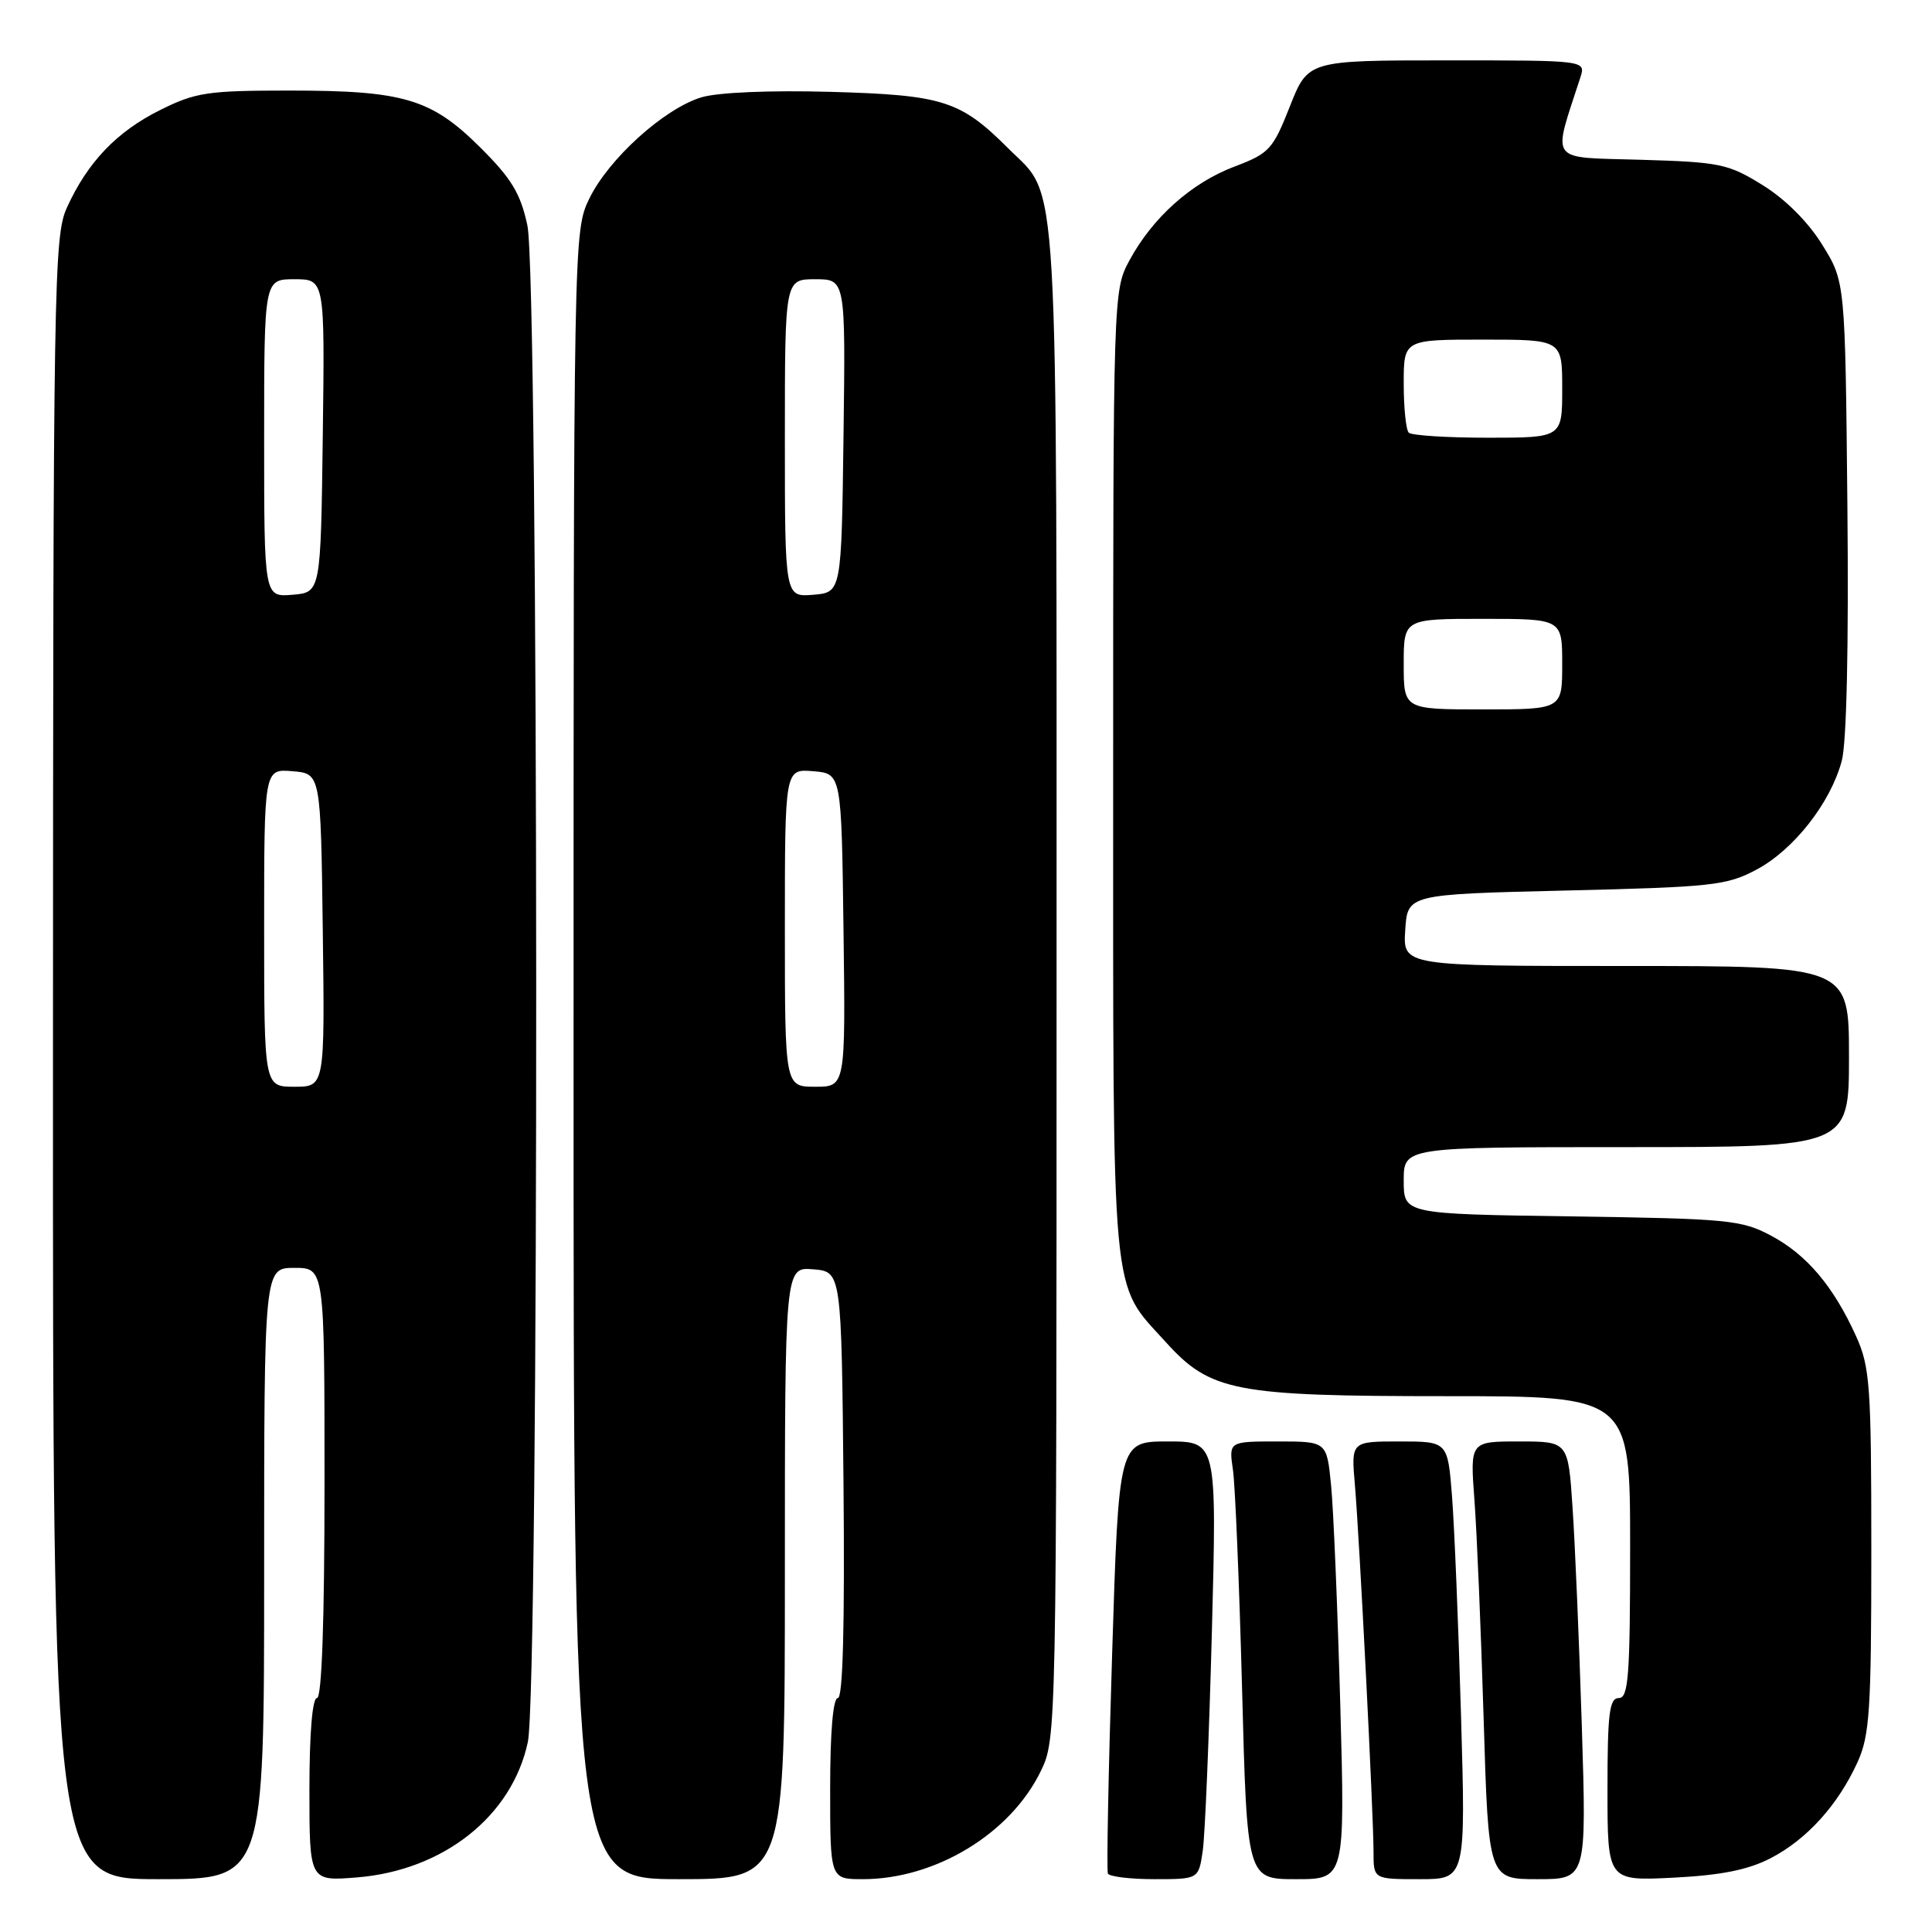 <?xml version="1.0" encoding="UTF-8" standalone="no"?>
<!DOCTYPE svg PUBLIC "-//W3C//DTD SVG 1.1//EN" "http://www.w3.org/Graphics/SVG/1.1/DTD/svg11.dtd" >
<svg xmlns="http://www.w3.org/2000/svg" xmlns:xlink="http://www.w3.org/1999/xlink" version="1.1" viewBox="0 0 256 256">
 <g >
 <path fill="currentColor"
d=" M 35.00 208.50 C 35.00 168.00 35.00 168.00 39.00 168.00 C 43.00 168.00 43.00 168.00 43.00 196.50 C 43.00 214.83 42.64 225.00 42.00 225.00 C 41.39 225.00 41.00 229.71 41.00 237.14 C 41.00 249.27 41.00 249.27 47.28 248.77 C 58.74 247.85 67.84 240.66 69.94 230.84 C 71.46 223.75 71.40 36.97 69.88 29.86 C 68.97 25.62 67.78 23.66 63.63 19.53 C 57.14 13.08 53.50 12.00 38.33 12.00 C 27.51 12.00 25.91 12.24 21.22 14.58 C 15.47 17.44 11.61 21.48 8.87 27.50 C 7.14 31.29 7.04 37.17 7.02 140.25 C 7.00 249.00 7.00 249.00 21.00 249.00 C 35.00 249.00 35.00 249.00 35.00 208.50 Z  M 104.00 208.44 C 104.00 167.88 104.00 167.88 107.75 168.19 C 111.50 168.50 111.50 168.50 111.77 196.75 C 111.94 215.38 111.69 225.00 111.02 225.00 C 110.38 225.00 110.00 229.54 110.00 237.00 C 110.00 249.00 110.00 249.00 114.32 249.00 C 123.96 249.00 133.90 242.96 137.91 234.68 C 139.99 230.40 140.00 229.73 140.00 130.15 C 140.00 19.72 140.39 26.46 133.60 19.66 C 127.25 13.32 124.97 12.59 110.06 12.17 C 102.03 11.95 95.15 12.24 92.96 12.89 C 88.03 14.37 80.64 21.04 78.08 26.33 C 76.01 30.61 76.00 31.21 76.00 139.82 C 76.00 249.00 76.00 249.00 90.00 249.00 C 104.00 249.00 104.00 249.00 104.00 208.44 Z  M 159.37 245.25 C 159.67 243.19 160.21 230.14 160.58 216.25 C 161.24 191.00 161.24 191.00 154.74 191.00 C 148.24 191.00 148.24 191.00 147.36 219.25 C 146.87 234.79 146.62 247.84 146.80 248.25 C 146.97 248.66 149.75 249.00 152.97 249.00 C 158.82 249.00 158.82 249.00 159.37 245.25 Z  M 177.59 225.75 C 177.23 212.96 176.69 199.91 176.37 196.75 C 175.80 191.00 175.80 191.00 169.31 191.00 C 162.82 191.00 162.82 191.00 163.37 194.75 C 163.67 196.81 164.21 209.86 164.58 223.75 C 165.24 249.00 165.24 249.00 171.73 249.00 C 178.23 249.00 178.23 249.00 177.59 225.75 Z  M 193.59 227.25 C 193.25 215.29 192.71 202.24 192.40 198.25 C 191.83 191.00 191.83 191.00 185.43 191.00 C 179.03 191.00 179.03 191.00 179.53 196.75 C 180.14 203.83 182.00 240.50 182.00 245.41 C 182.00 249.00 182.00 249.00 188.11 249.00 C 194.22 249.00 194.22 249.00 193.59 227.25 Z  M 209.60 228.75 C 209.25 217.61 208.70 204.56 208.37 199.75 C 207.79 191.00 207.79 191.00 201.29 191.00 C 194.79 191.00 194.79 191.00 195.37 198.75 C 195.69 203.01 196.24 216.06 196.59 227.75 C 197.23 249.00 197.23 249.00 203.73 249.00 C 210.23 249.00 210.23 249.00 209.60 228.75 Z  M 234.62 246.22 C 239.41 243.74 243.55 239.17 246.13 233.50 C 247.74 229.98 247.96 226.60 247.96 205.50 C 247.96 183.52 247.78 181.12 245.93 177.03 C 242.94 170.44 239.41 166.26 234.69 163.74 C 230.77 161.65 229.05 161.48 208.25 161.18 C 186.00 160.86 186.00 160.86 186.00 156.43 C 186.00 152.00 186.00 152.00 215.50 152.00 C 245.00 152.00 245.00 152.00 245.00 140.00 C 245.00 128.00 245.00 128.00 215.45 128.00 C 185.89 128.00 185.89 128.00 186.20 123.25 C 186.50 118.50 186.50 118.50 207.50 118.00 C 226.91 117.54 228.82 117.33 232.76 115.22 C 237.69 112.59 242.55 106.39 244.04 100.83 C 244.69 98.45 244.97 85.60 244.79 67.16 C 244.50 37.34 244.50 37.34 241.47 32.45 C 239.60 29.42 236.58 26.40 233.56 24.53 C 229.00 21.70 227.91 21.48 217.41 21.17 C 205.00 20.80 205.69 21.74 209.41 10.25 C 210.13 8.00 210.13 8.00 191.73 8.00 C 173.32 8.00 173.32 8.00 170.91 14.11 C 168.66 19.81 168.18 20.33 163.58 22.07 C 157.87 24.23 152.73 28.82 149.66 34.50 C 147.51 38.48 147.50 38.80 147.50 102.50 C 147.50 173.74 147.13 169.71 154.45 177.81 C 160.39 184.39 163.57 185.00 191.68 185.00 C 216.00 185.00 216.00 185.00 216.00 205.00 C 216.00 222.11 215.78 225.00 214.50 225.00 C 213.25 225.00 213.00 227.01 213.00 237.12 C 213.00 249.24 213.00 249.24 221.75 248.80 C 228.07 248.48 231.65 247.76 234.62 246.22 Z  M 35.00 122.94 C 35.00 101.88 35.00 101.88 38.75 102.19 C 42.50 102.50 42.50 102.50 42.77 123.25 C 43.04 144.00 43.04 144.00 39.02 144.00 C 35.00 144.00 35.00 144.00 35.00 122.94 Z  M 35.00 58.06 C 35.00 37.00 35.00 37.00 39.02 37.00 C 43.04 37.00 43.04 37.00 42.77 57.75 C 42.50 78.50 42.50 78.50 38.75 78.81 C 35.00 79.12 35.00 79.12 35.00 58.06 Z  M 104.00 122.94 C 104.00 101.88 104.00 101.88 107.75 102.19 C 111.50 102.50 111.50 102.50 111.77 123.25 C 112.04 144.00 112.04 144.00 108.02 144.00 C 104.00 144.00 104.00 144.00 104.00 122.94 Z  M 104.00 58.06 C 104.00 37.00 104.00 37.00 108.02 37.00 C 112.04 37.00 112.04 37.00 111.77 57.75 C 111.50 78.50 111.50 78.50 107.75 78.81 C 104.00 79.12 104.00 79.12 104.00 58.06 Z  M 186.00 88.00 C 186.00 82.00 186.00 82.00 196.50 82.00 C 207.00 82.00 207.00 82.00 207.00 88.00 C 207.00 94.00 207.00 94.00 196.50 94.00 C 186.00 94.00 186.00 94.00 186.00 88.00 Z  M 186.67 57.33 C 186.30 56.97 186.00 54.04 186.00 50.83 C 186.00 45.00 186.00 45.00 196.50 45.00 C 207.00 45.00 207.00 45.00 207.00 51.50 C 207.00 58.00 207.00 58.00 197.17 58.00 C 191.76 58.00 187.03 57.70 186.67 57.33 Z "/>
</g>
</svg>